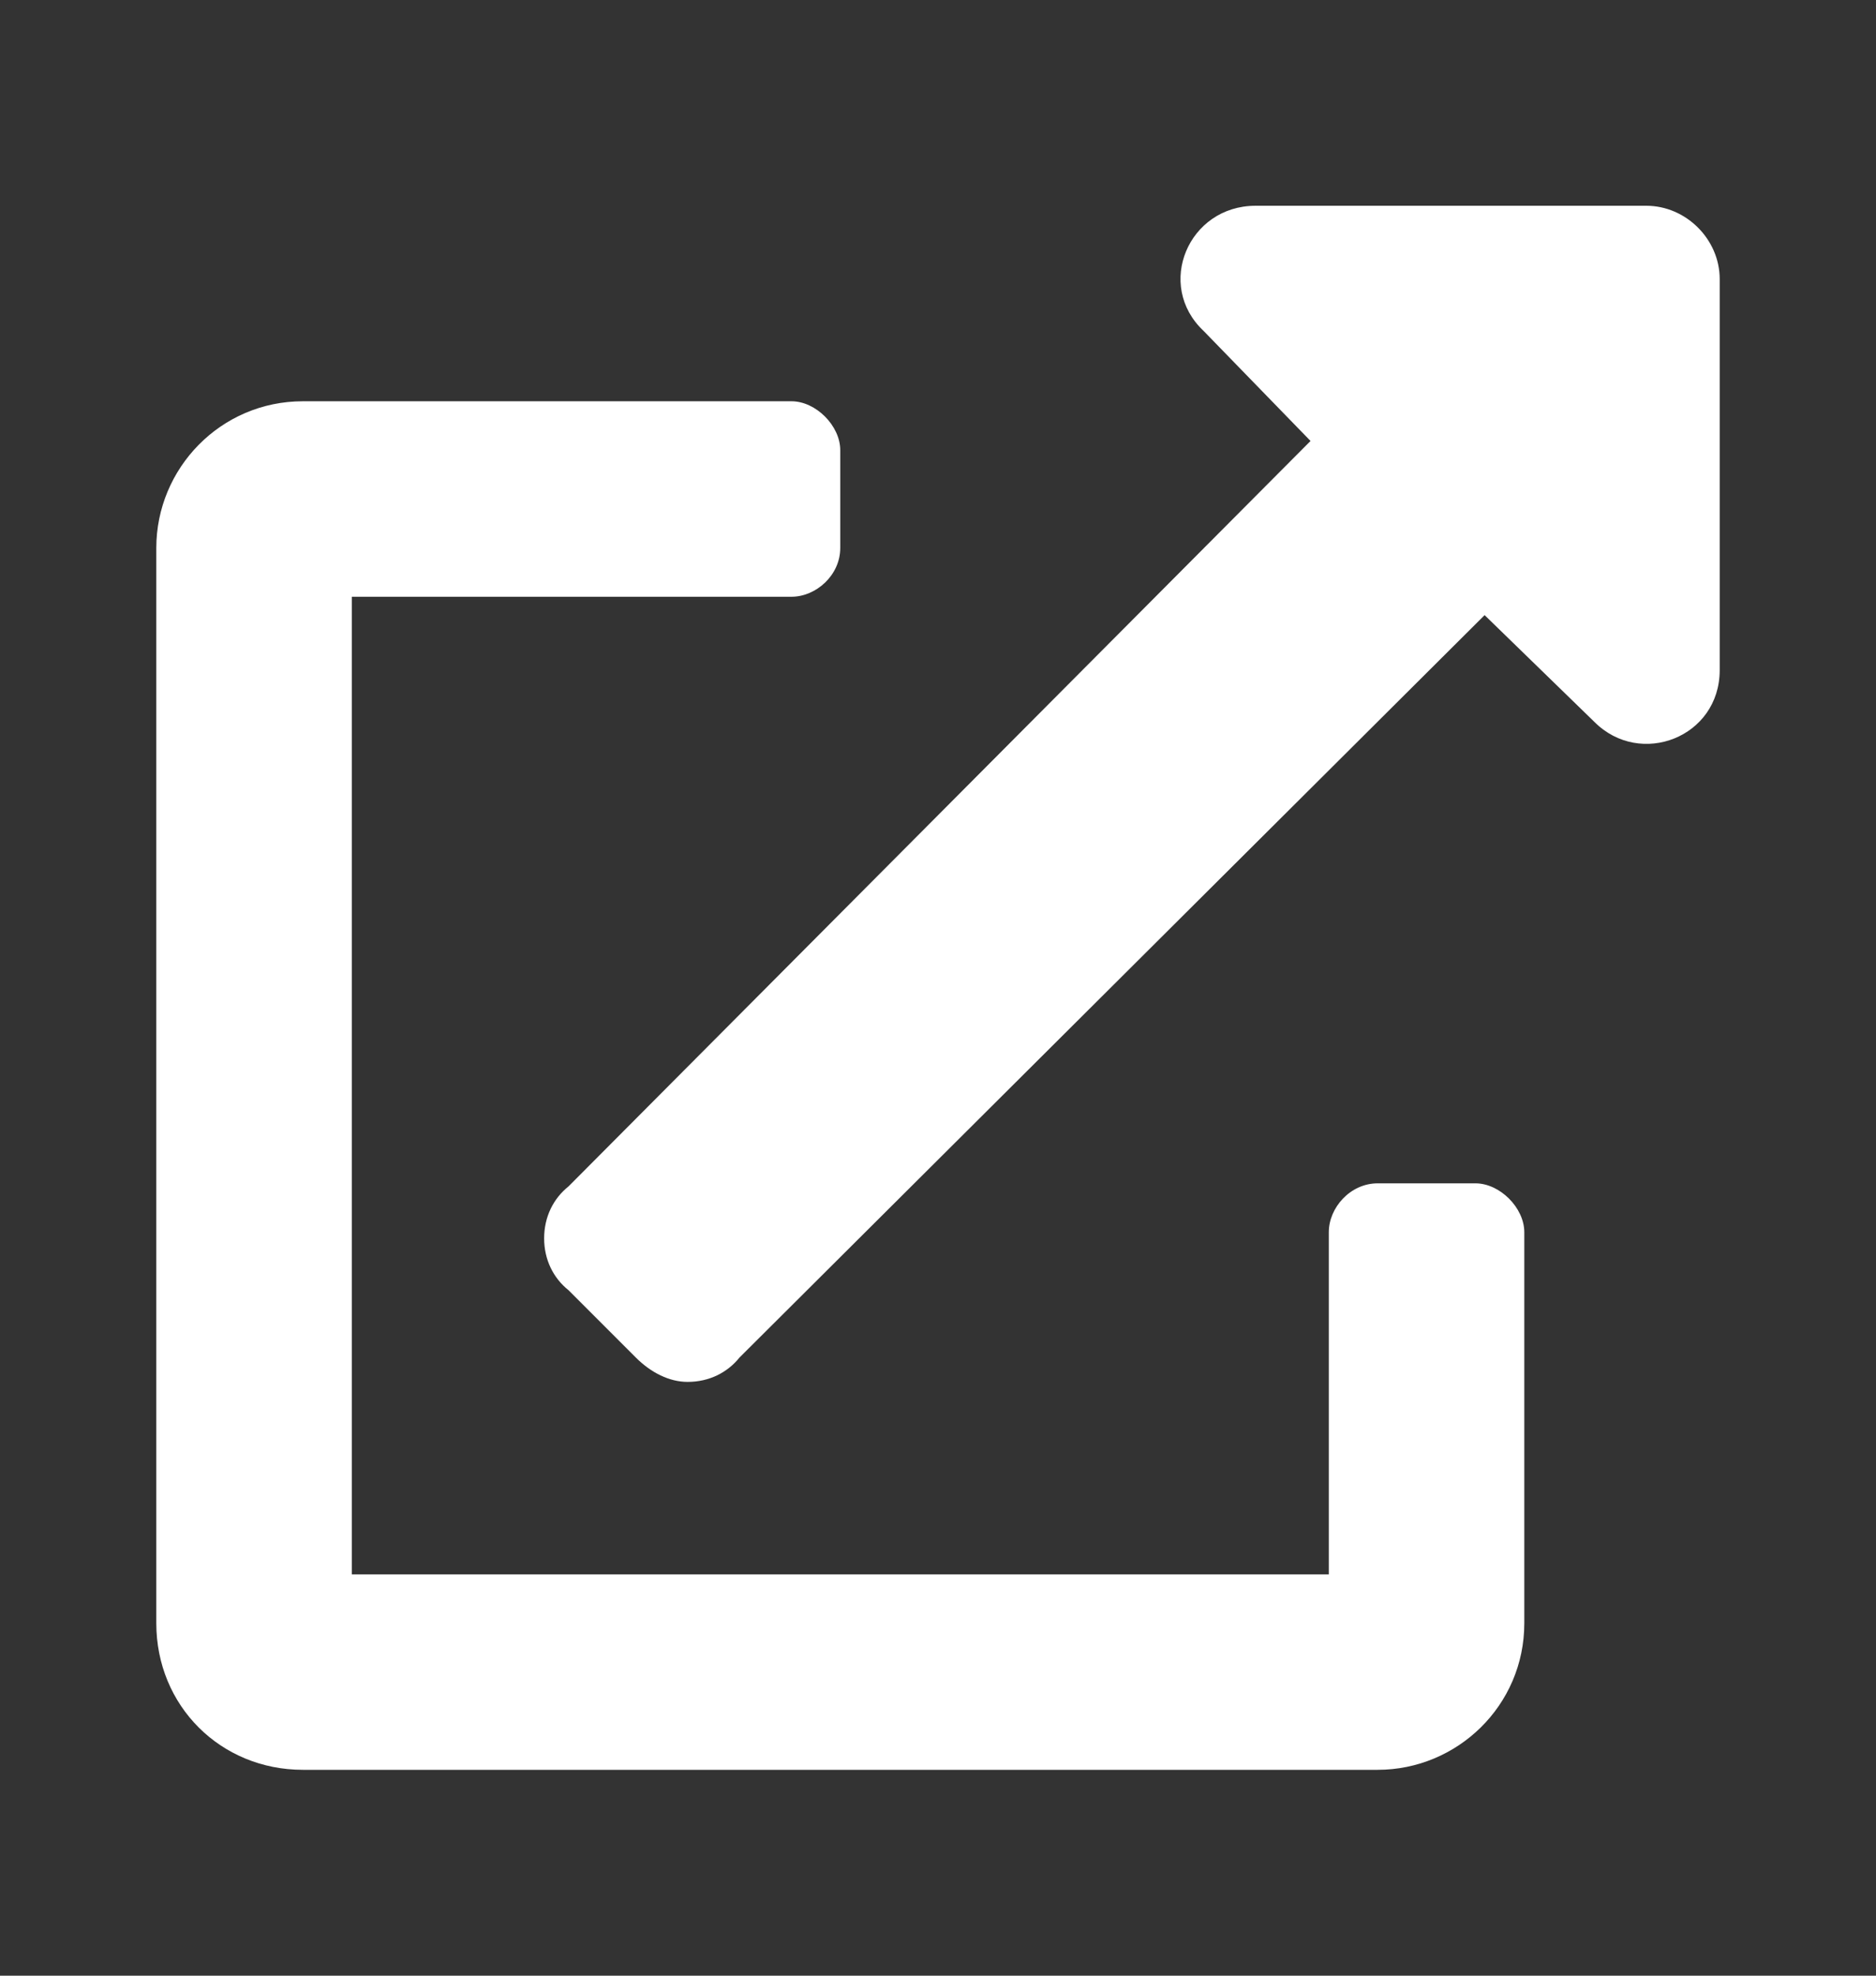 <svg width="19" height="20" viewBox="0 0 19 20" fill="none" xmlns="http://www.w3.org/2000/svg">
<rect x="0" y="0" width="19" height="20" fill="#333333" stroke="none"/>
<g id="icon/external-link-alt">
<path id="&#239;&#141;&#157;" d="M14.943 11.979H13.953C13.675 11.979 13.458 12.226 13.458 12.474V15.937H3.563V6.041H8.016C8.263 6.041 8.51 5.825 8.51 5.547V4.557C8.51 4.31 8.263 4.062 8.016 4.062H3.068C2.233 4.062 1.583 4.743 1.583 5.547V16.432C1.583 17.267 2.233 17.916 3.068 17.916H13.953C14.757 17.916 15.438 17.267 15.438 16.432V12.474C15.438 12.226 15.19 11.979 14.943 11.979ZM16.674 2.083H12.716C12.036 2.083 11.696 2.887 12.191 3.351L13.273 4.464L5.758 12.01C5.604 12.133 5.511 12.319 5.511 12.536C5.511 12.752 5.604 12.938 5.758 13.061L6.439 13.742C6.593 13.896 6.779 13.989 6.964 13.989C7.181 13.989 7.366 13.896 7.49 13.742L15.036 6.227L16.149 7.309C16.613 7.773 17.417 7.464 17.417 6.784V2.825C17.417 2.423 17.076 2.083 16.674 2.083Z" fill="white"/>
</g>
</svg>
